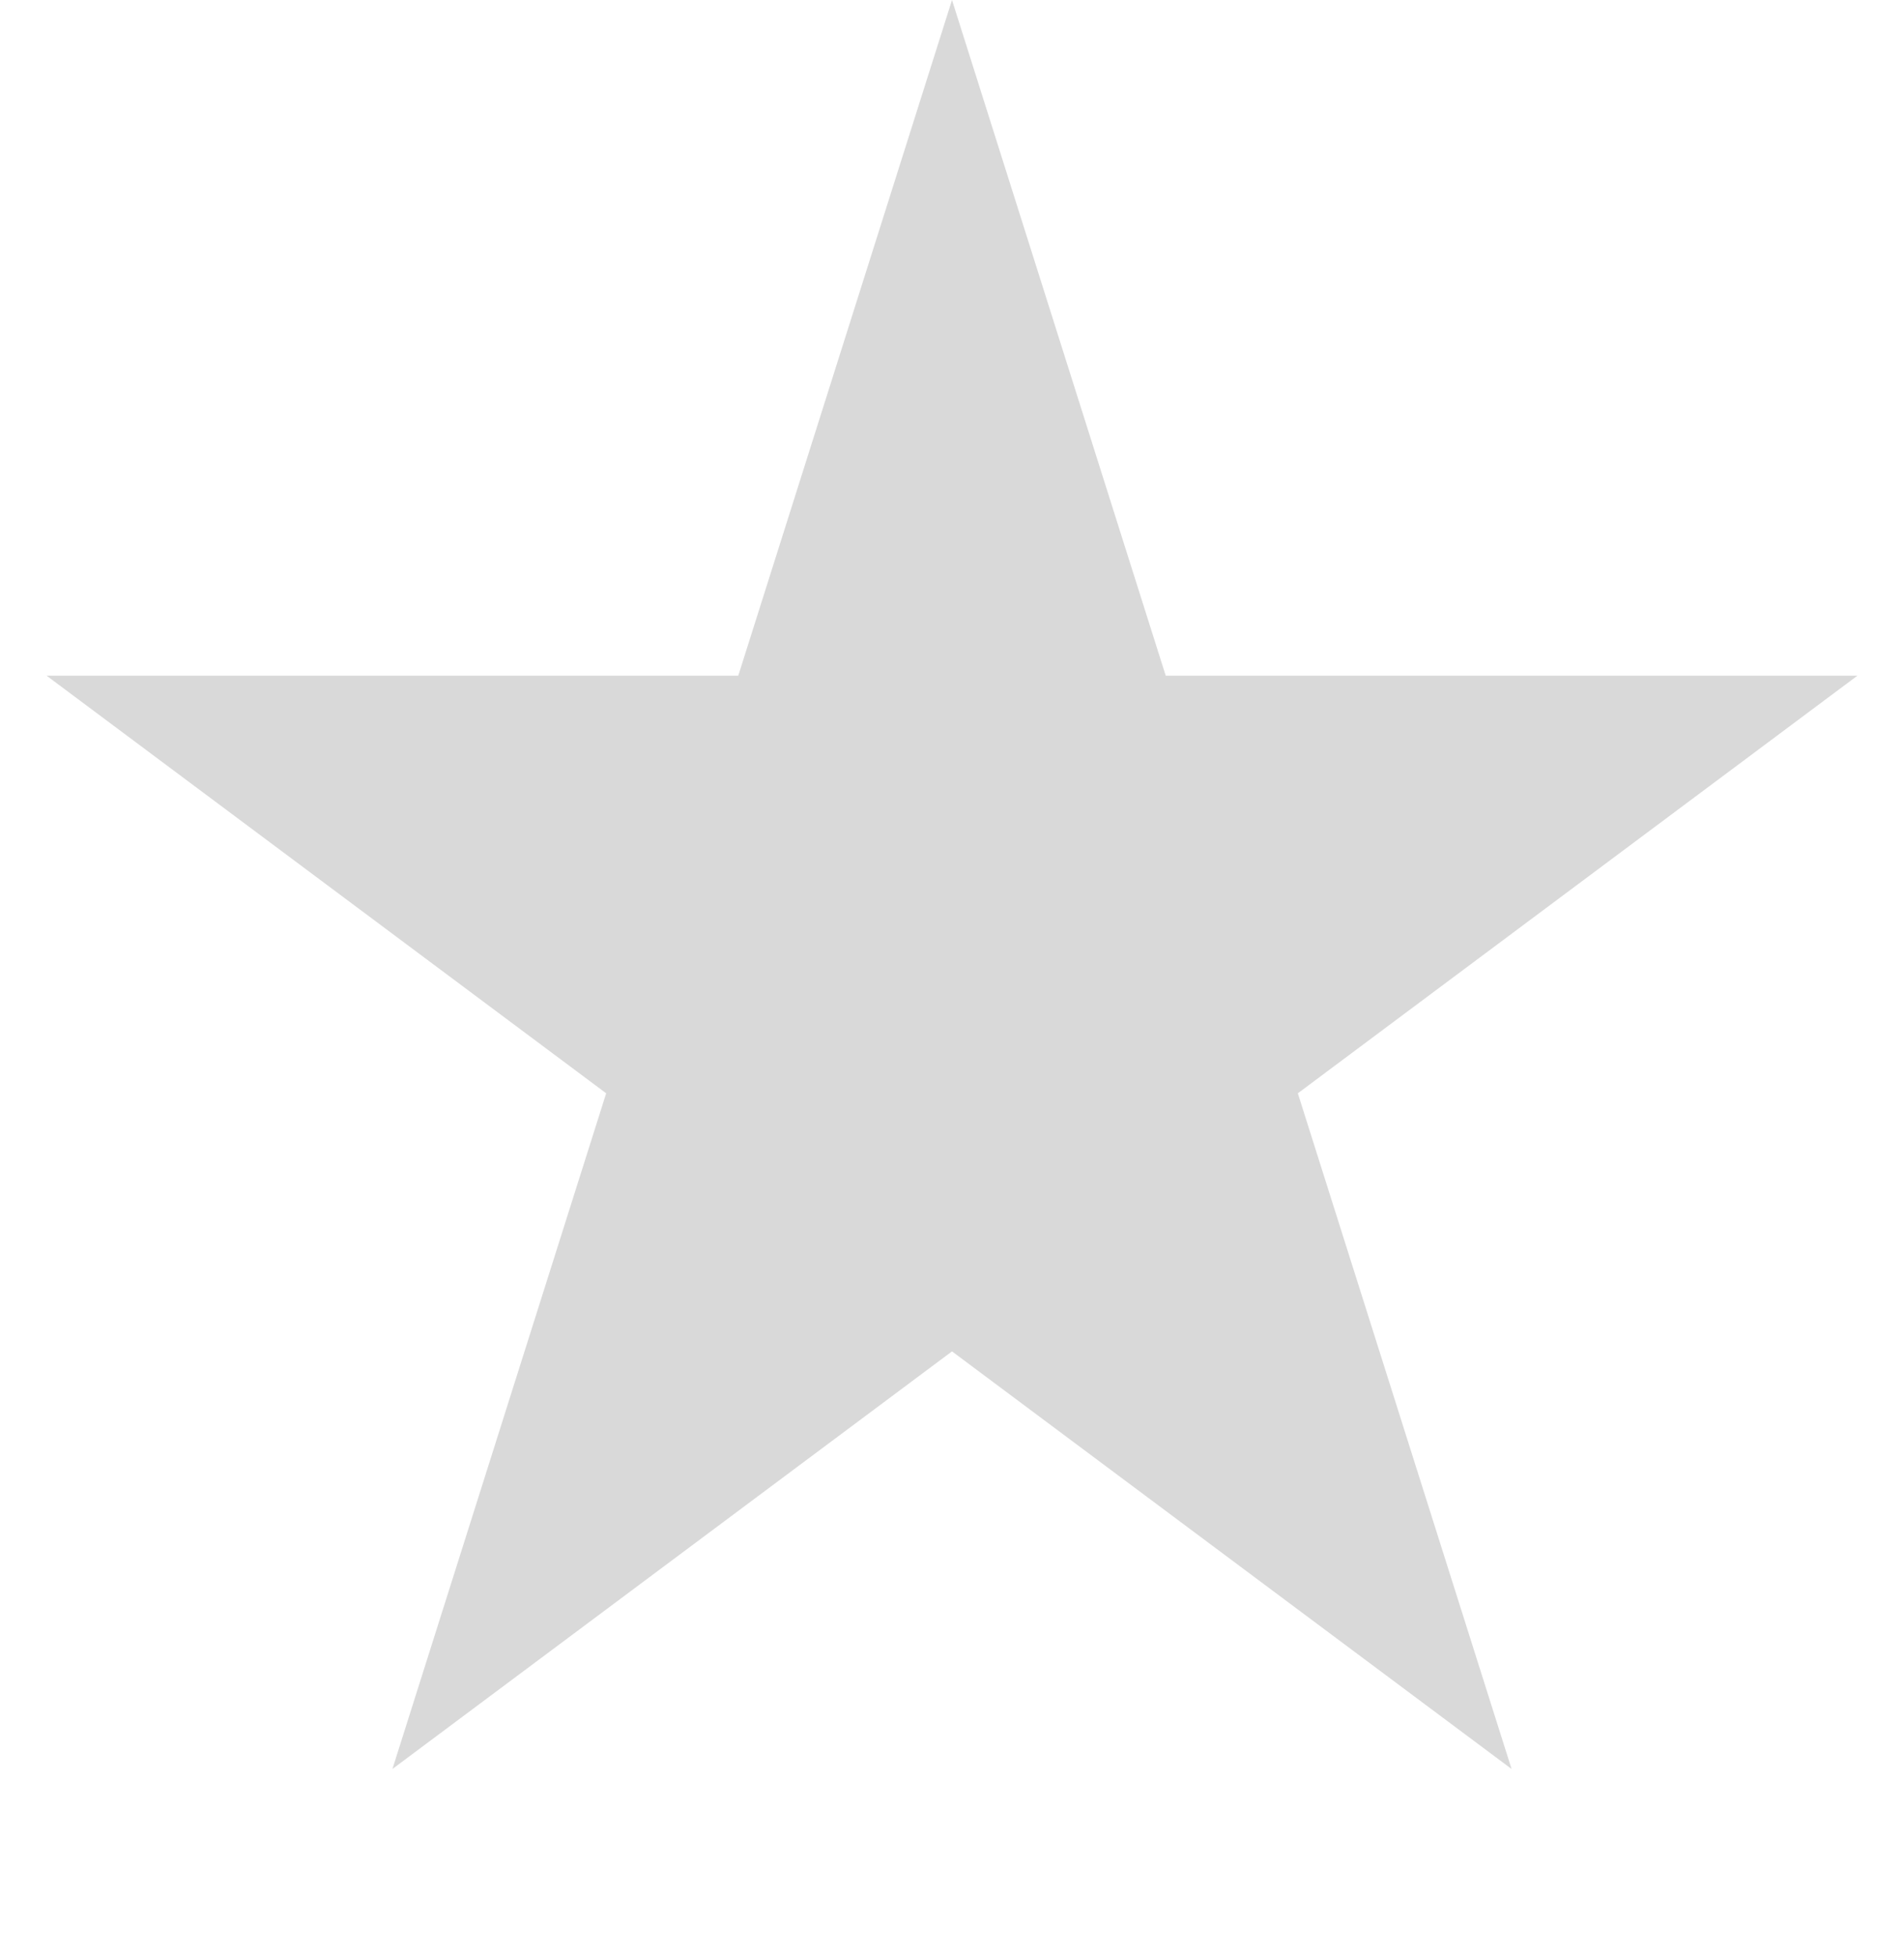 <svg width="150" height="154" viewBox="0 0 150 154" fill="none" xmlns="http://www.w3.org/2000/svg">
<path d="M75 0L91.838 53.206L146.329 53.206L102.245 86.089L119.084 139.294L75 106.411L30.916 139.294L47.755 86.089L3.671 53.206L58.161 53.206L75 0Z" fill="#D9D9D9"/>
</svg>
